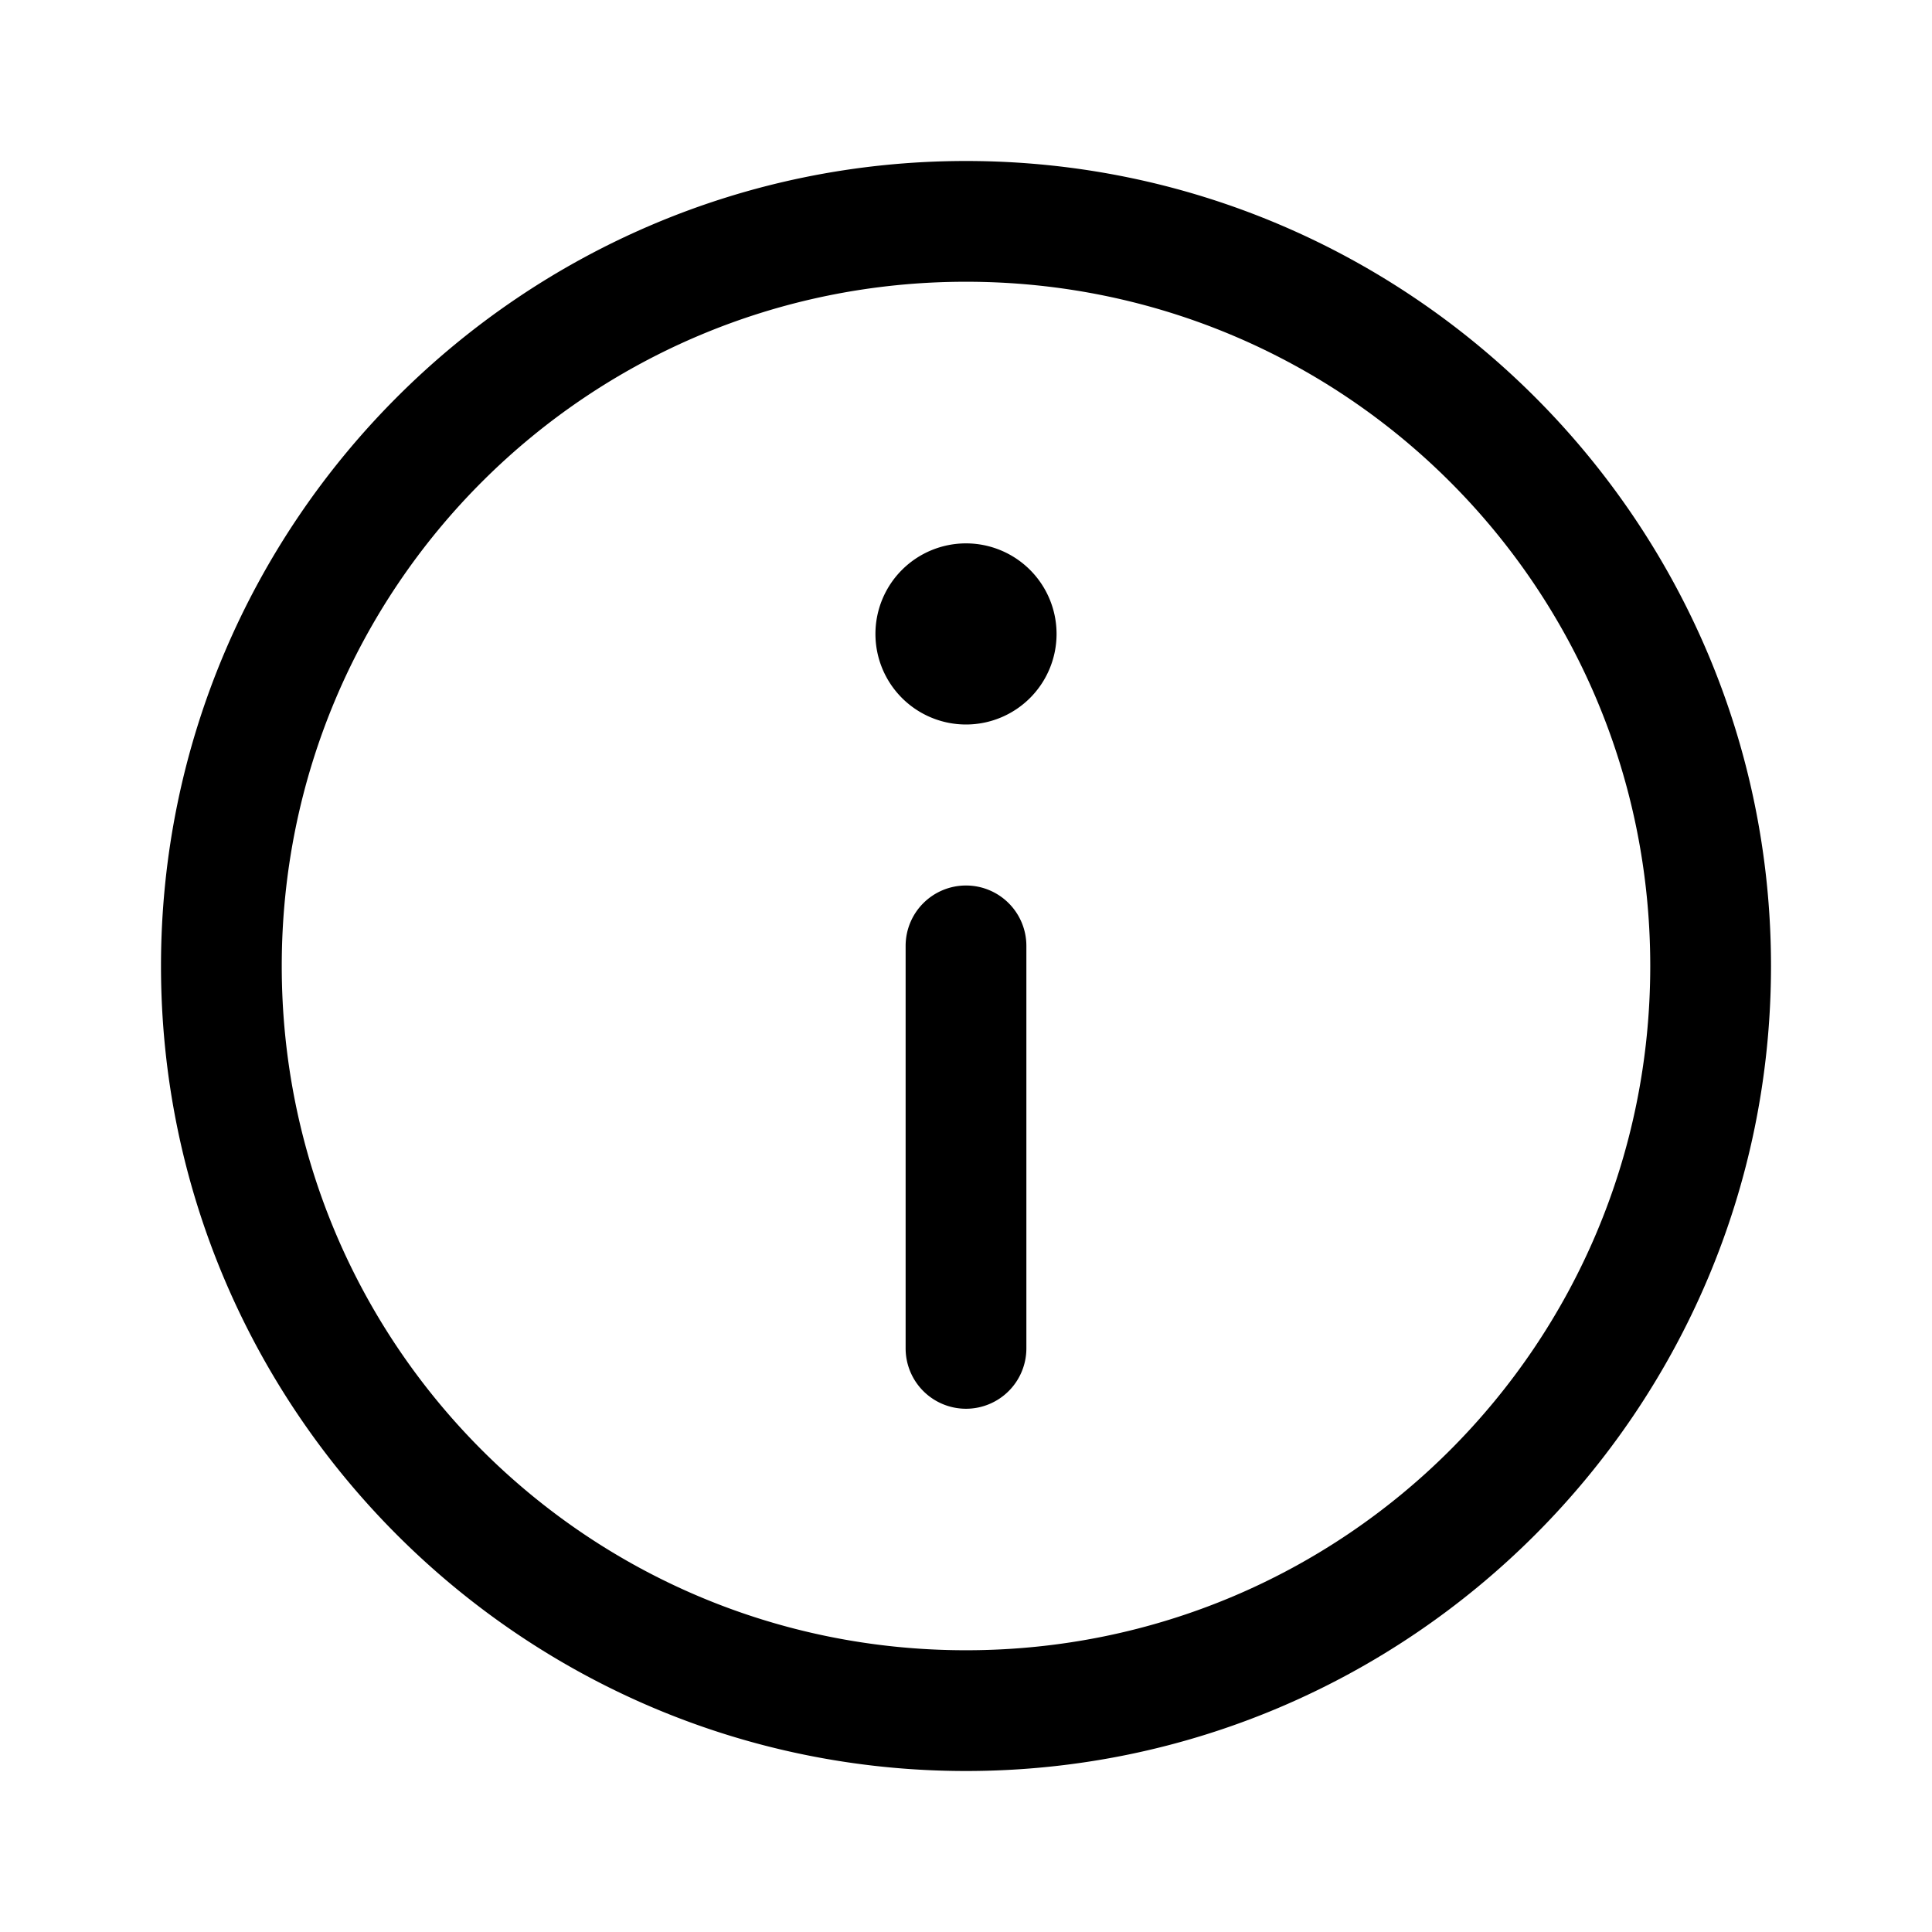 <?xml version="1.0" encoding="UTF-8" standalone="no"?>
<!-- Created with Inkscape (http://www.inkscape.org/) -->

<svg
   width="96"
   height="96"
   viewBox="0 0 96 96"
   version="1.1"
   id="SVGRoot"
   sodipodi:docname="ic_info_big.svg"
   inkscape:version="1.2.2 (b0a8486541, 2022-12-01)"
   xmlns:inkscape="http://www.inkscape.org/namespaces/inkscape"
   xmlns:sodipodi="http://sodipodi.sourceforge.net/DTD/sodipodi-0.dtd"
   xmlns="http://www.w3.org/2000/svg"
   xmlns:svg="http://www.w3.org/2000/svg">
  <sodipodi:namedview
     id="namedview17188"
     pagecolor="#ffffff"
     bordercolor="#111111"
     borderopacity="1"
     inkscape:pageshadow="0"
     inkscape:pageopacity="0"
     inkscape:pagecheckerboard="1"
     inkscape:document-units="px"
     showgrid="true"
     inkscape:zoom="3.623347"
     inkscape:cx="16.697269"
     inkscape:cy="26.080858"
     inkscape:window-width="1920"
     inkscape:window-height="1043"
     inkscape:window-x="0"
     inkscape:window-y="0"
     inkscape:window-maximized="1"
     inkscape:current-layer="layer1"
     inkscape:snap-bbox="true"
     inkscape:bbox-paths="true"
     inkscape:bbox-nodes="true"
     inkscape:snap-bbox-edge-midpoints="true"
     inkscape:snap-bbox-midpoints="true"
     inkscape:object-paths="true"
     inkscape:snap-intersection-paths="true"
     inkscape:snap-smooth-nodes="true"
     inkscape:snap-midpoints="true"
     inkscape:snap-object-midpoints="true"
     inkscape:snap-center="true"
     inkscape:showpageshadow="2"
     inkscape:deskcolor="#d1d1d1">
    <inkscape:grid
       type="xygrid"
       id="grid17251"
       originx="0"
       originy="0" />
  </sodipodi:namedview>
  <defs
     id="defs17183" />
  <g
     inkscape:label="Layer 1"
     inkscape:groupmode="layer"
     id="layer1">
    <path
       id="path53904"
       style="color:#000000;fill:#000000;stroke-linecap:round;stroke-linejoin:round;-inkscape-stroke:none;paint-order:markers fill stroke"
       d="M 48 8 C 25.944 8 8 25.944 8 48 C 8 70.056 25.944 88 48 88 C 70.056 88 88 70.056 88 48 C 88 25.944 70.056 8 48 8 z M 48 14 C 66.813 14 82 29.187 82 48 C 82 66.813 66.813 82 48 82 C 29.187 82 14 66.813 14 48 C 14 29.187 29.187 14 48 14 z M 48 27 A 4.5 4.5 0 0 0 43.5 31.5 A 4.5 4.5 0 0 0 48 36 A 4.5 4.5 0 0 0 52.5 31.5 A 4.5 4.5 0 0 0 48 27 z M 48 44 A 3 3 0 0 0 45 47 L 45 67 A 3 3 0 0 0 48 70 A 3 3 0 0 0 51 67 L 51 47 A 3 3 0 0 0 48 44 z " />
  </g>
</svg>
